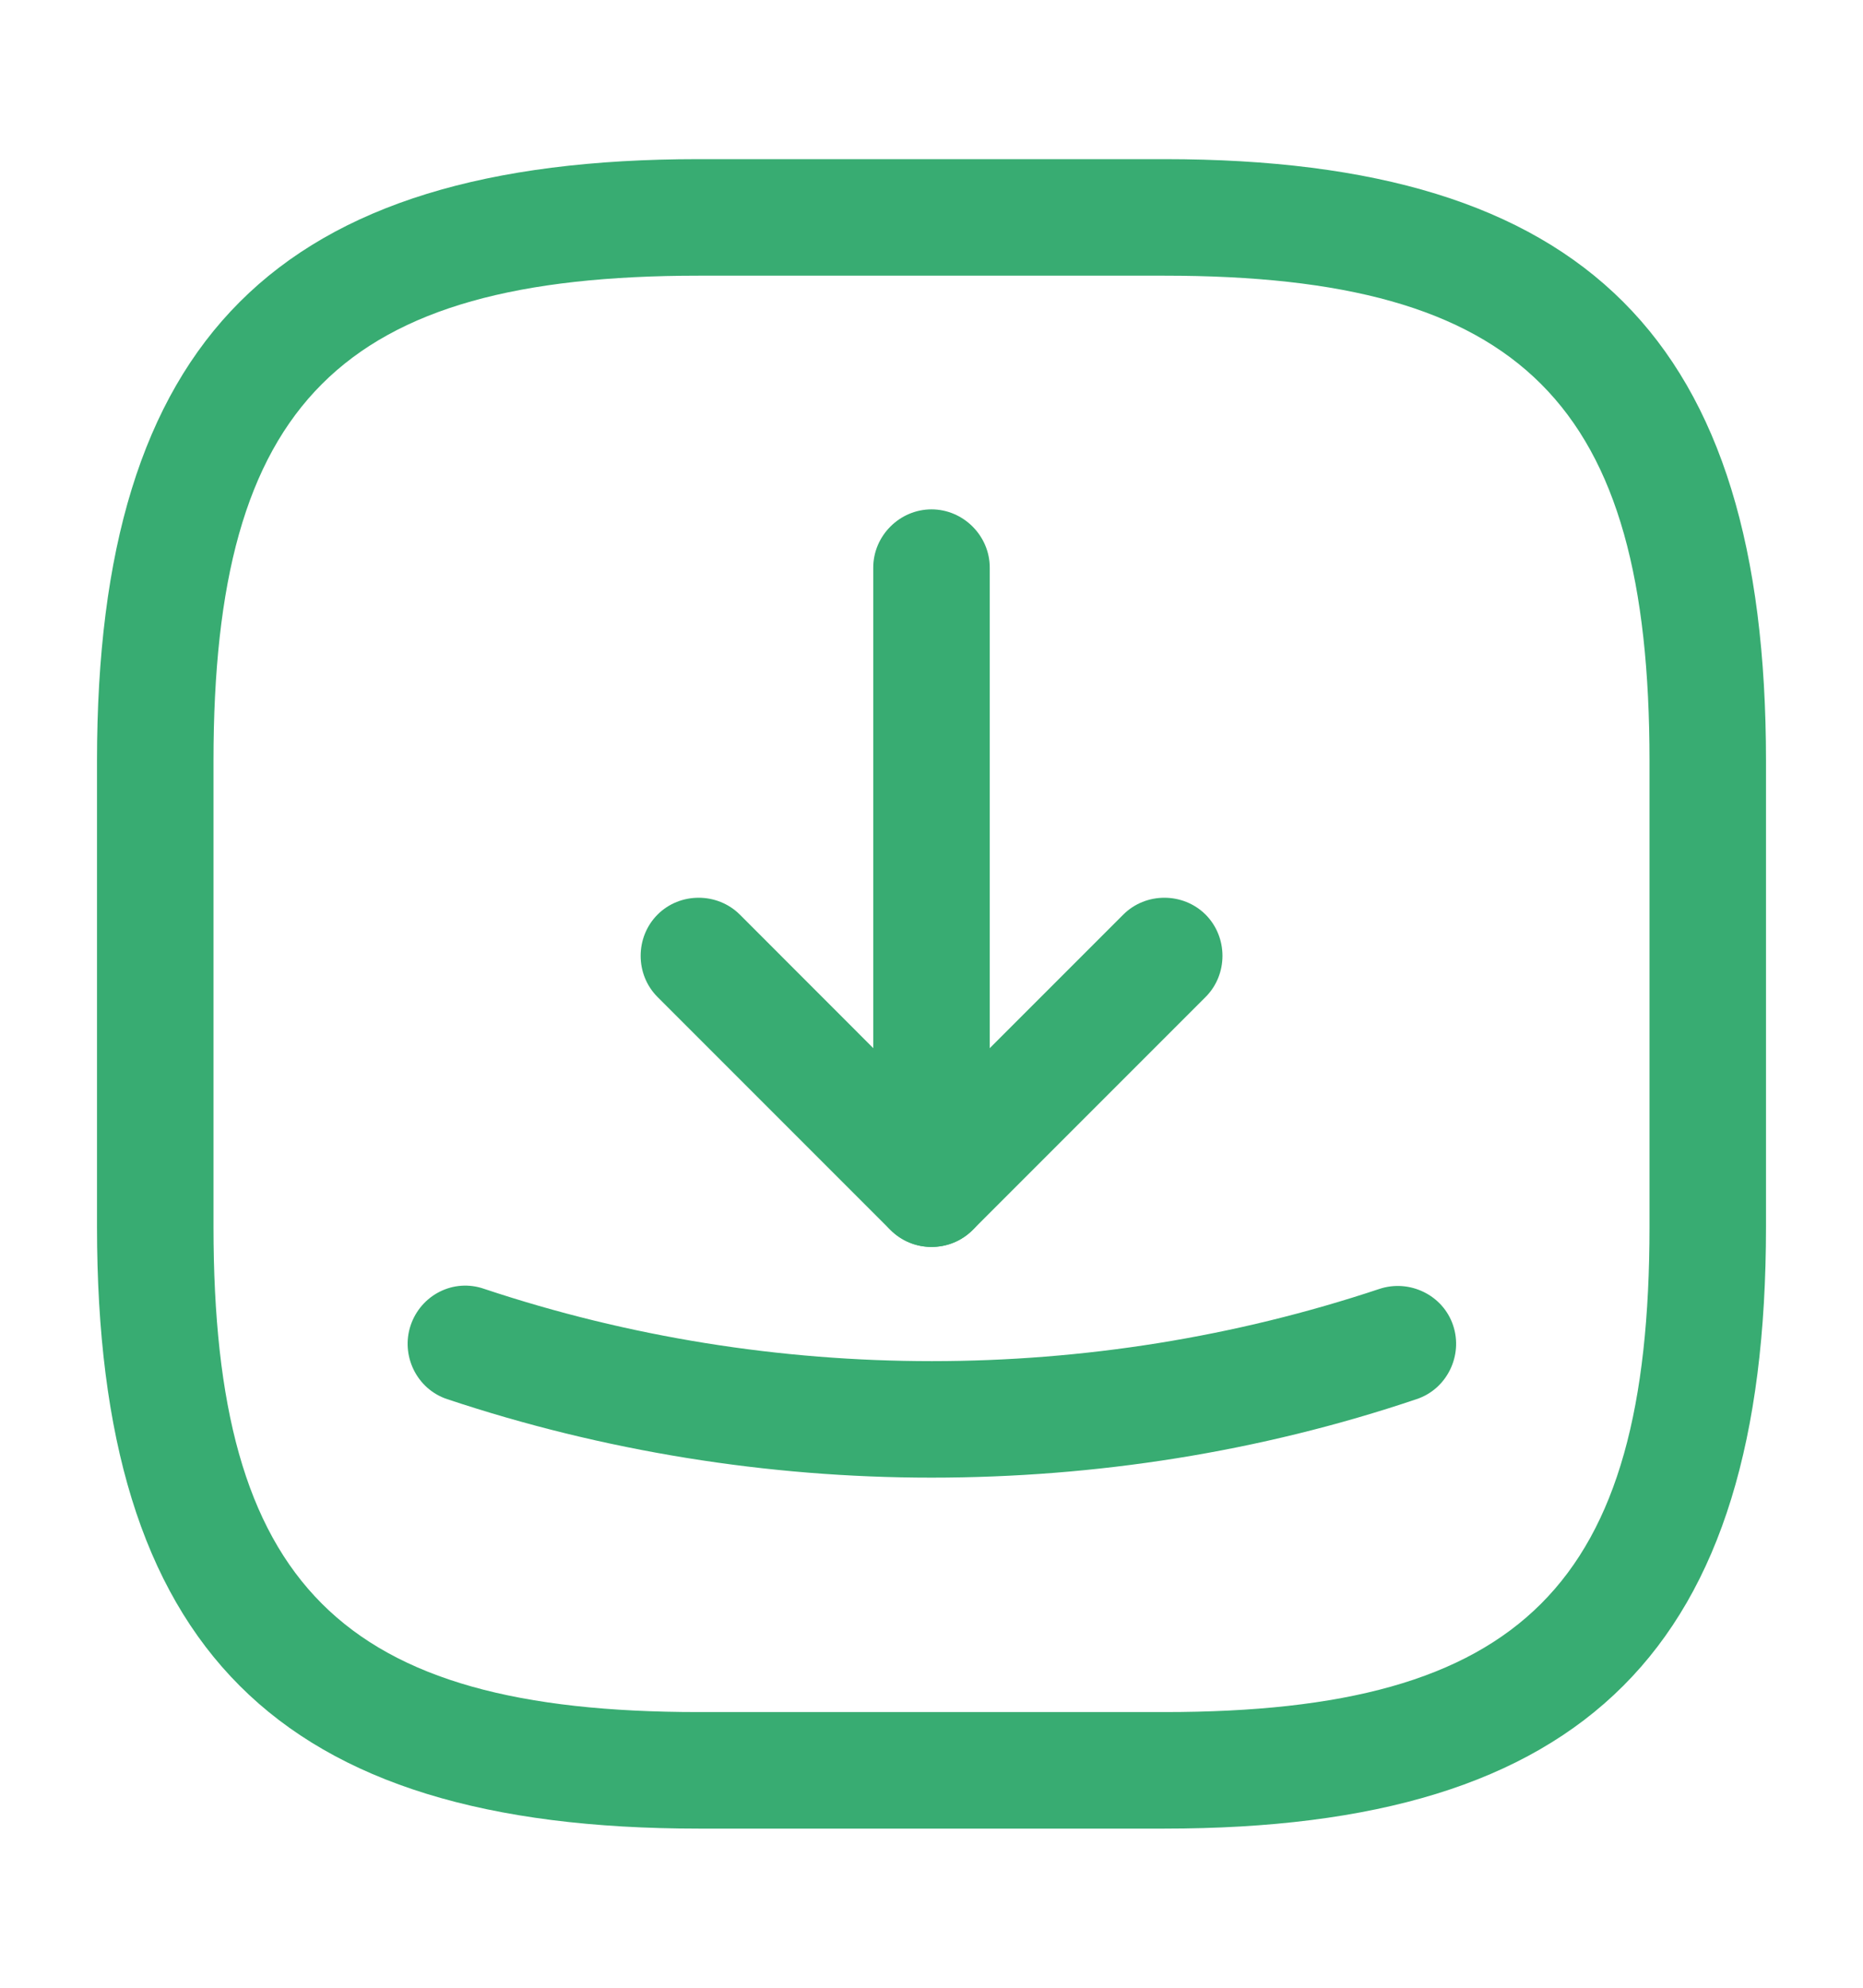 <svg width="15" height="16" viewBox="0 0 15 16" fill="none" xmlns="http://www.w3.org/2000/svg">
<path d="M9.375 14.719H5.625C2.231 14.719 0.781 13.269 0.781 9.875V6.125C0.781 2.731 2.231 1.281 5.625 1.281H9.375C12.769 1.281 14.219 2.731 14.219 6.125V9.875C14.219 13.269 12.769 14.719 9.375 14.719ZM5.625 2.219C2.744 2.219 1.719 3.244 1.719 6.125V9.875C1.719 12.756 2.744 13.781 5.625 13.781H9.375C12.256 13.781 13.281 12.756 13.281 9.875V6.125C13.281 3.244 12.256 2.219 9.375 2.219H5.625Z" fill="#38AC72"/>
<path d="M7.5 10.037C7.382 10.037 7.263 9.994 7.169 9.9L5.294 8.025C5.113 7.844 5.113 7.544 5.294 7.362C5.475 7.181 5.775 7.181 5.957 7.362L7.5 8.906L9.044 7.362C9.225 7.181 9.525 7.181 9.707 7.362C9.888 7.544 9.888 7.844 9.707 8.025L7.832 9.9C7.738 9.994 7.619 10.037 7.5 10.037Z" fill="#38AC72"/>
<path d="M7.5 10.037C7.244 10.037 7.031 9.825 7.031 9.569V4.569C7.031 4.312 7.244 4.1 7.5 4.1C7.756 4.1 7.969 4.312 7.969 4.569V9.569C7.969 9.831 7.756 10.037 7.5 10.037Z" fill="#38AC72"/>
<path d="M7.5 11.894C6.181 11.894 4.856 11.681 3.6 11.262C3.356 11.181 3.225 10.912 3.306 10.669C3.388 10.425 3.65 10.287 3.9 10.375C6.225 11.15 8.781 11.15 11.106 10.375C11.35 10.294 11.619 10.425 11.7 10.669C11.781 10.912 11.65 11.181 11.406 11.262C10.144 11.688 8.819 11.894 7.5 11.894Z" fill="#38AC72"/>
</svg>
